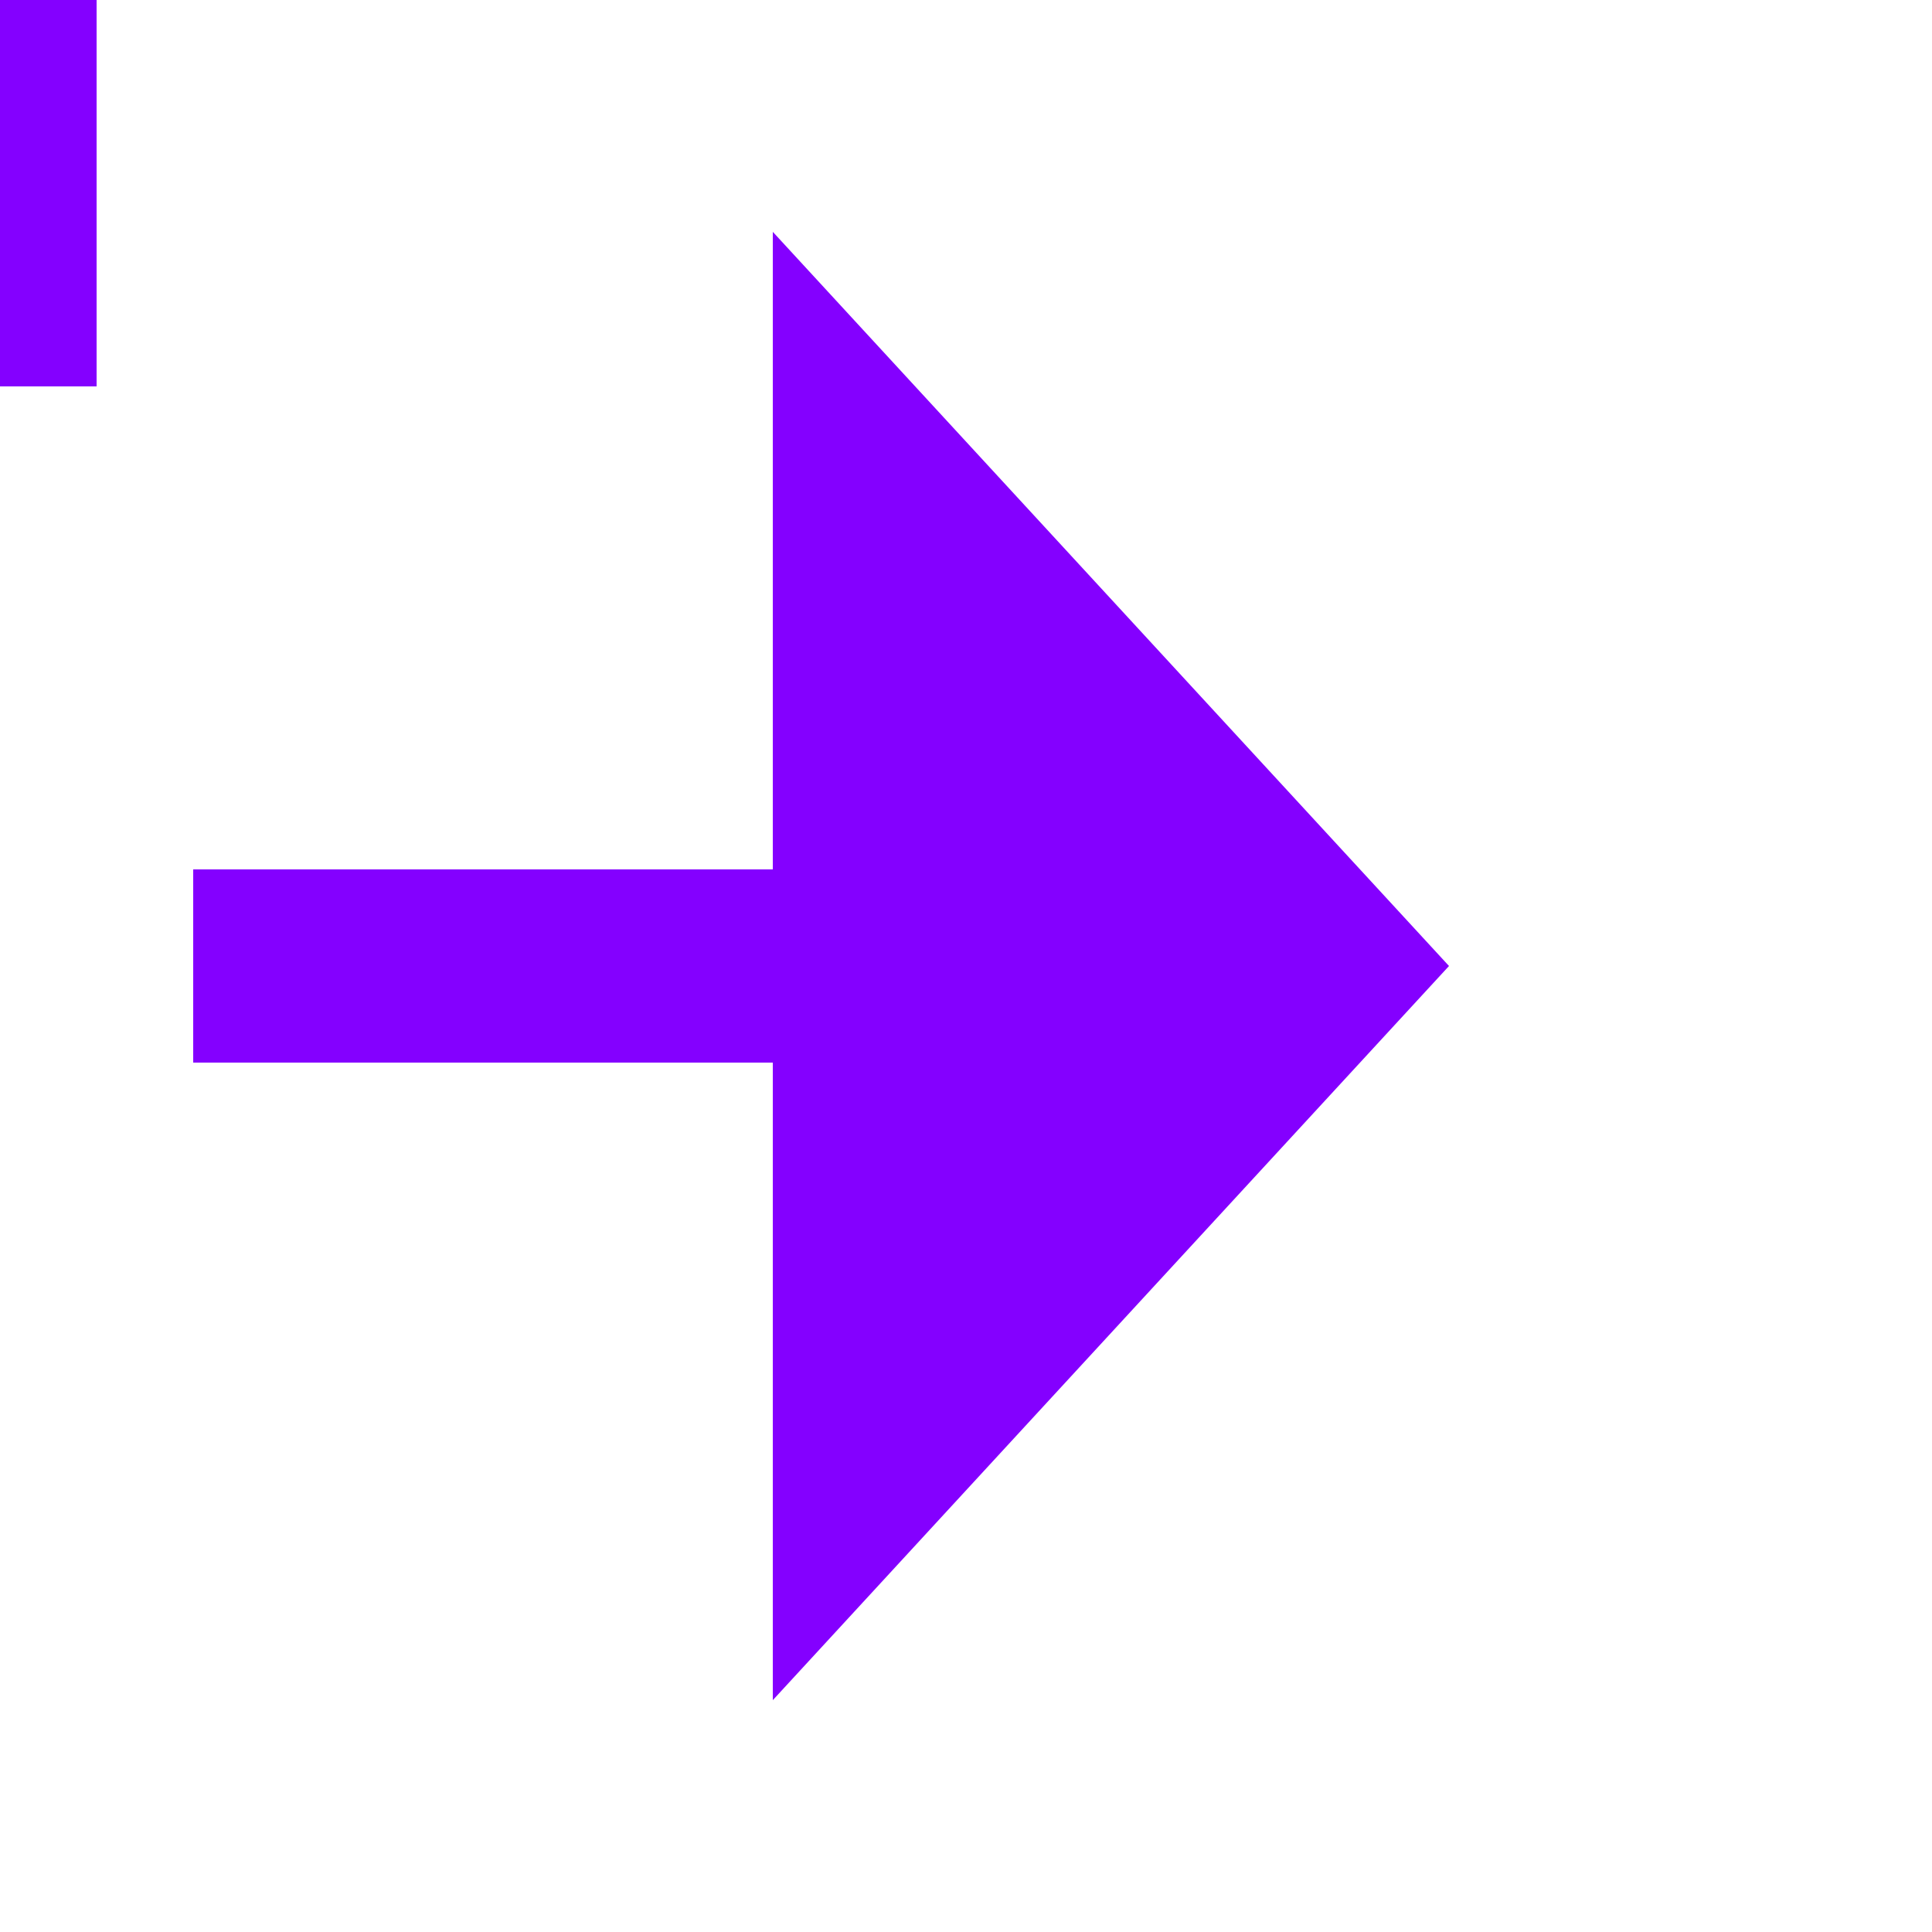 ﻿<?xml version="1.0" encoding="utf-8"?>
<svg version="1.1" xmlns:xlink="http://www.w3.org/1999/xlink" width="20px" height="20px" preserveAspectRatio="xMinYMid meet" viewBox="730 304  20 18" xmlns="http://www.w3.org/2000/svg">
  <path d="M 191 106  L 191 90  L 730 90  L 730 313  L 739 313  " stroke-width="2" stroke-dasharray="18,8" stroke="#8400ff" fill="none" />
  <path d="M 738 320.6  L 745 313  L 738 305.4  L 738 320.6  Z " fill-rule="nonzero" fill="#8400ff" stroke="none" />
</svg>